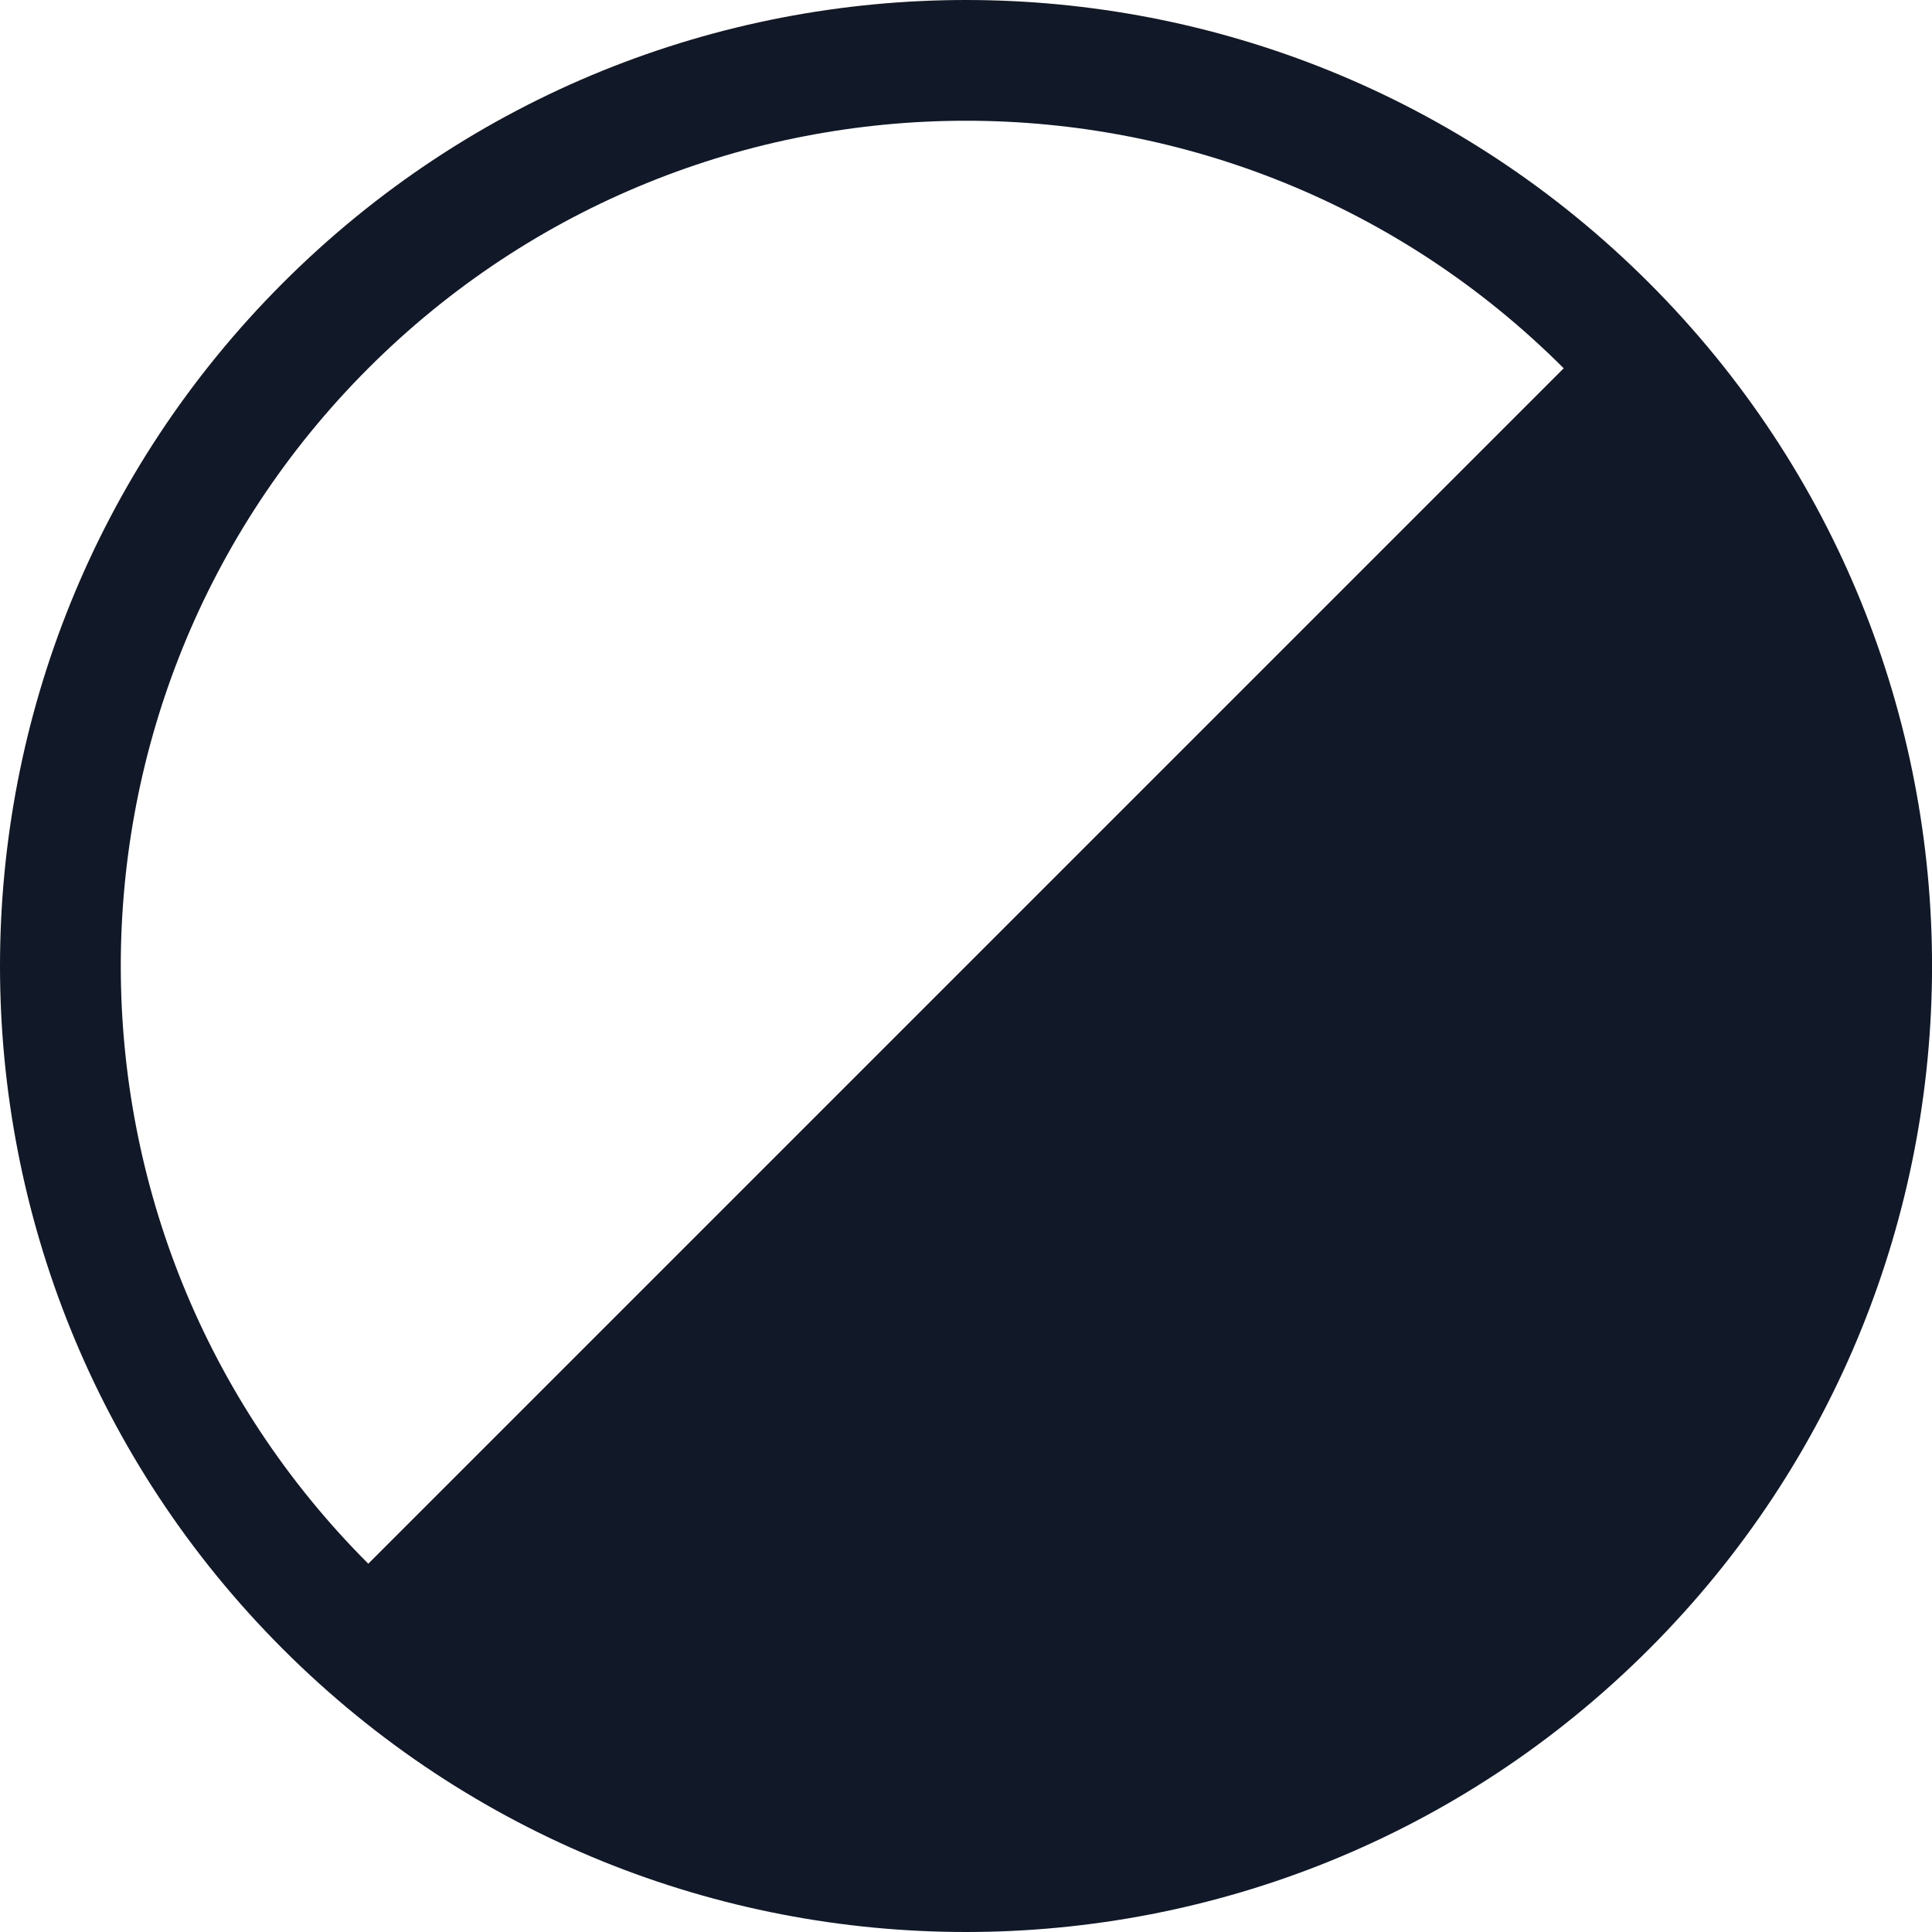 <svg xmlns="http://www.w3.org/2000/svg" width="32" height="32" fill="none" viewBox="0 0 32 32"><path fill="#111827" fill-rule="evenodd" d="M25.9 6.1C20.432.633 11.568.633 6.1 6.1.634 11.568.634 20.432 6.1 25.9L25.9 6.1Zm1.414-1.414c-6.248-6.248-16.38-6.248-22.628 0-6.248 6.249-6.248 16.38 0 22.628 6.249 6.248 16.38 6.248 22.628 0 6.249-6.249 6.249-16.38 0-22.628Z" clip-rule="evenodd"/></svg>